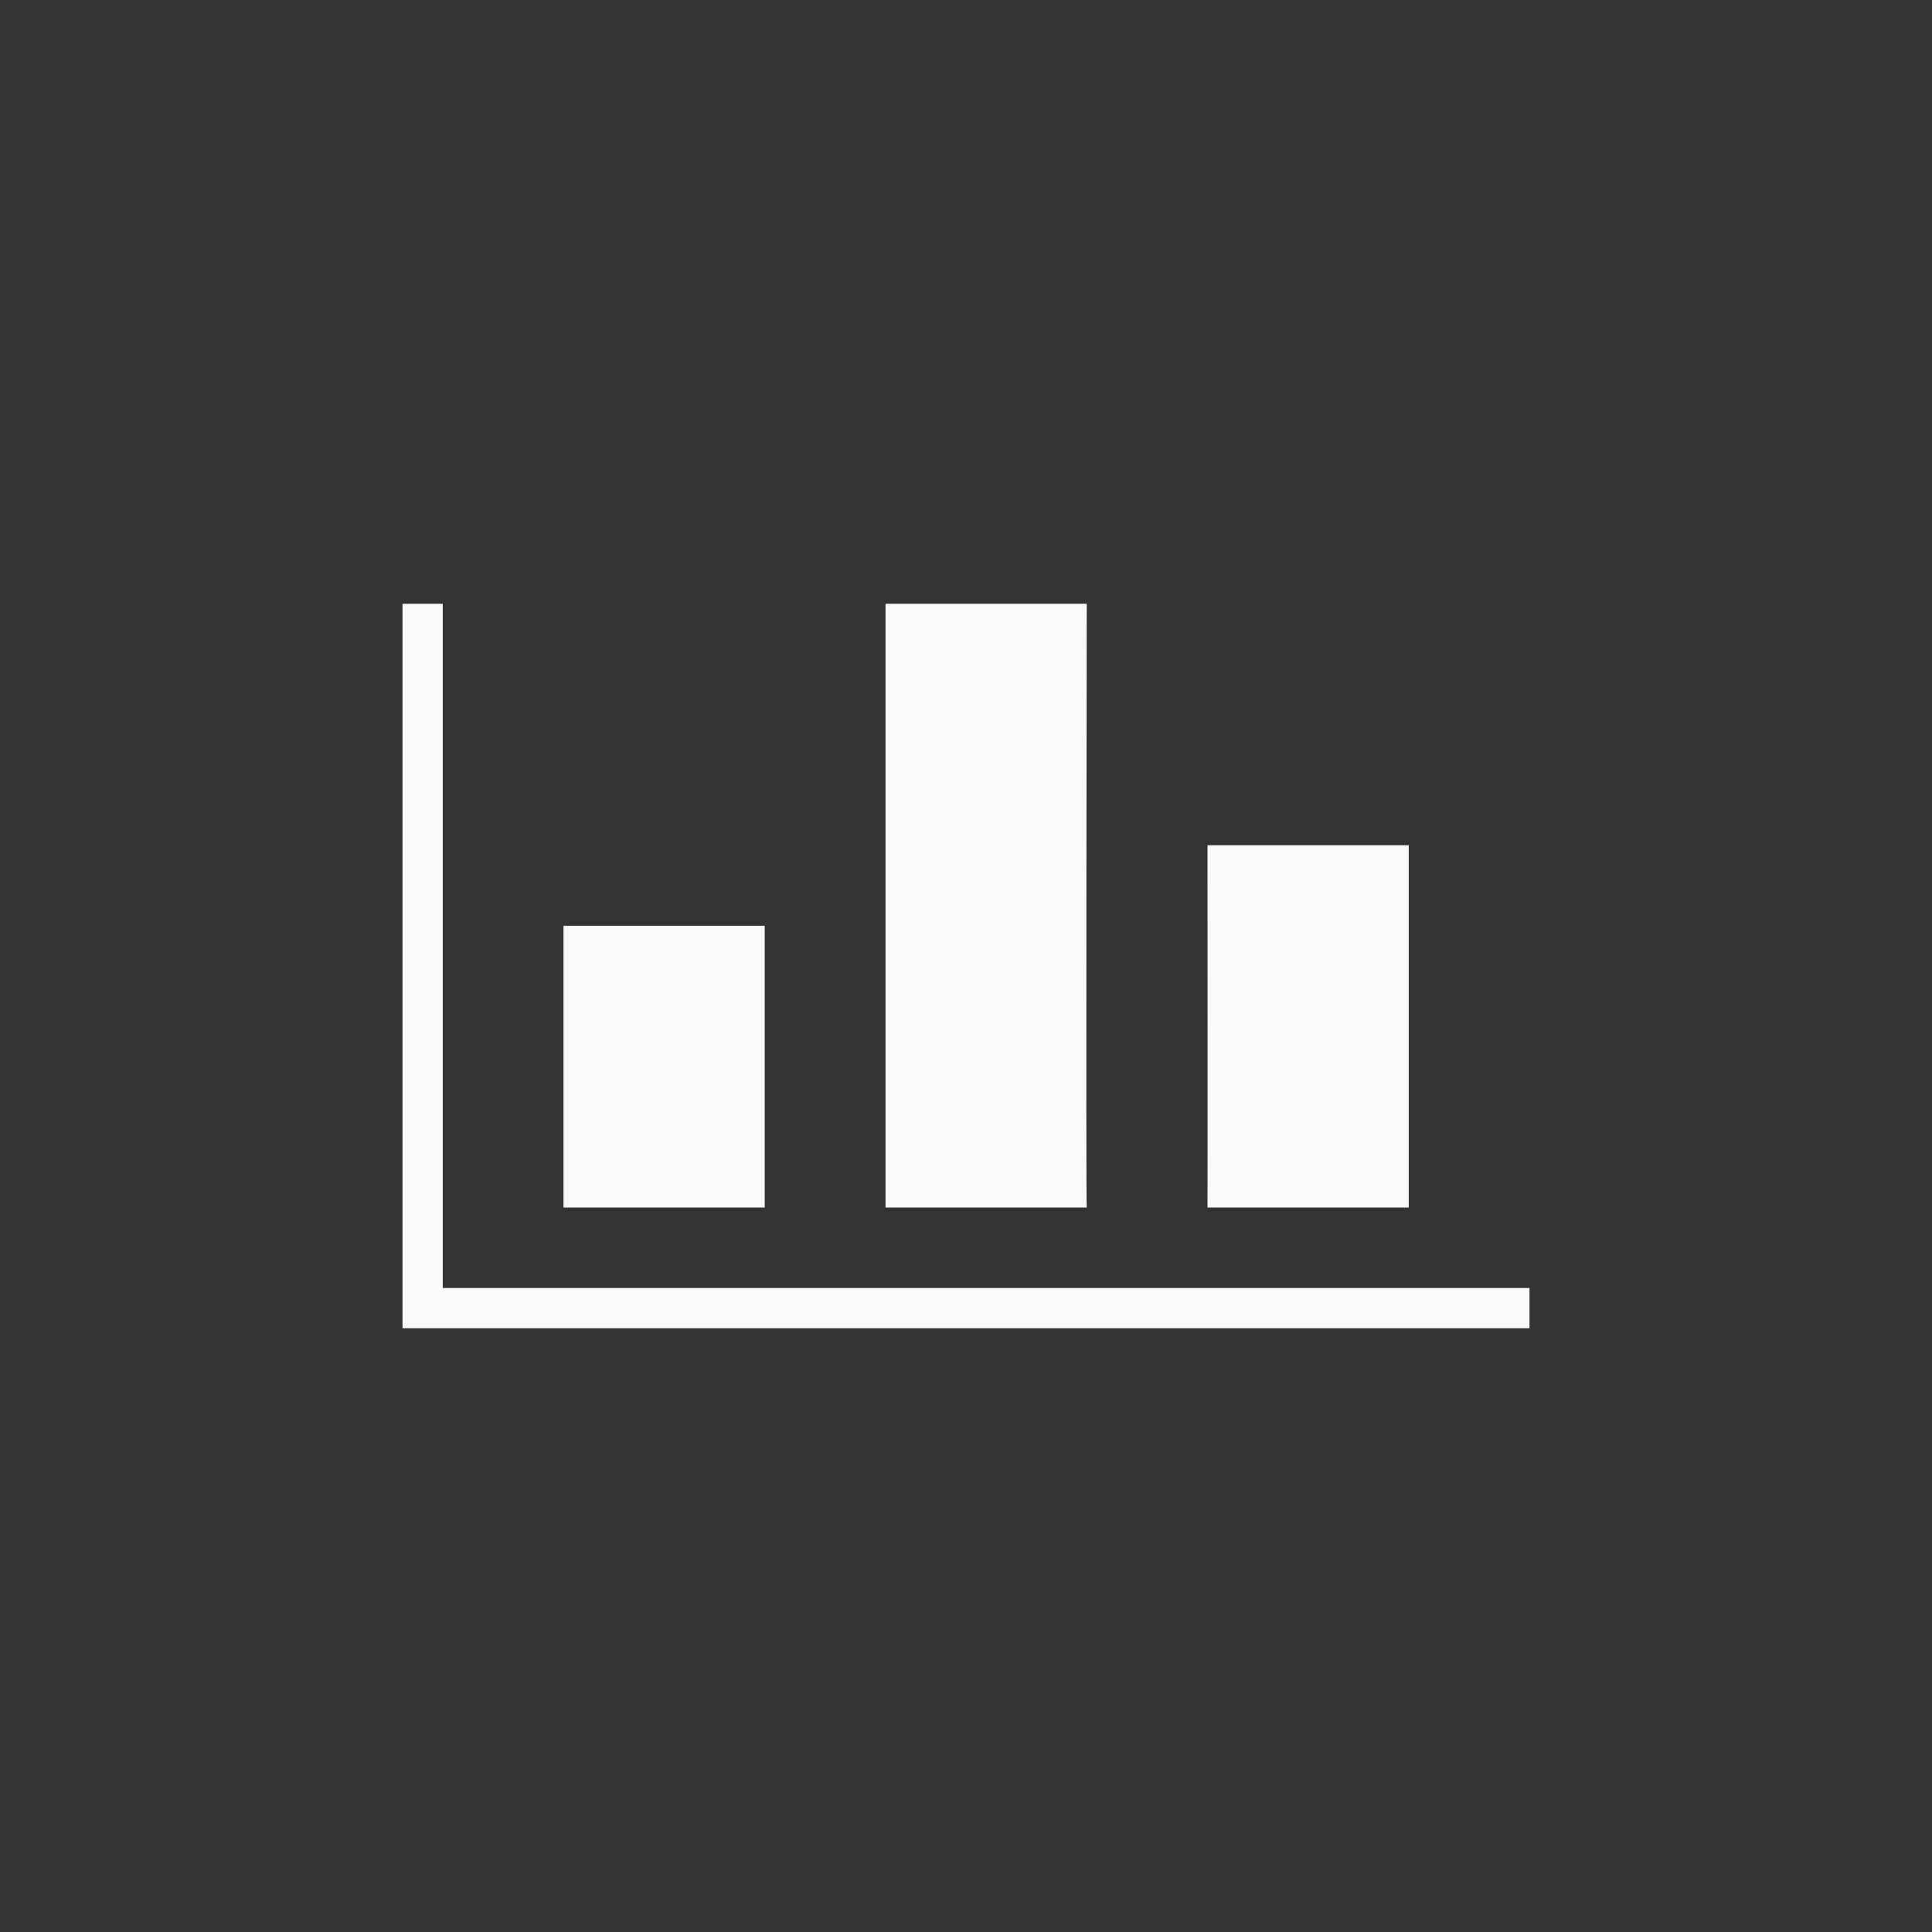 <!-- color: #00c6f8 -->
<svg xmlns="http://www.w3.org/2000/svg" width="48" height="48" viewBox="0 0 48 48">
 <rect x="0" y="0" width="48" height="48" fill="#333333" stroke="none"/>
 <g>
  <path d="M 10 33 L 38 33 L 38 32 L 11 32 L 11 15 L 10 15 Z M 22 15 L 22 30 L 27 30 C 26.977 30.004 27 15 27 15 Z M 30 21 C 30 21 30.004 29.945 30 30 L 35 30 L 35 21 Z M 14 30 L 19 30 L 19 23 L 14 23 Z M 14 30 " fill="#f9f9f9"/>
 </g>
</svg>
